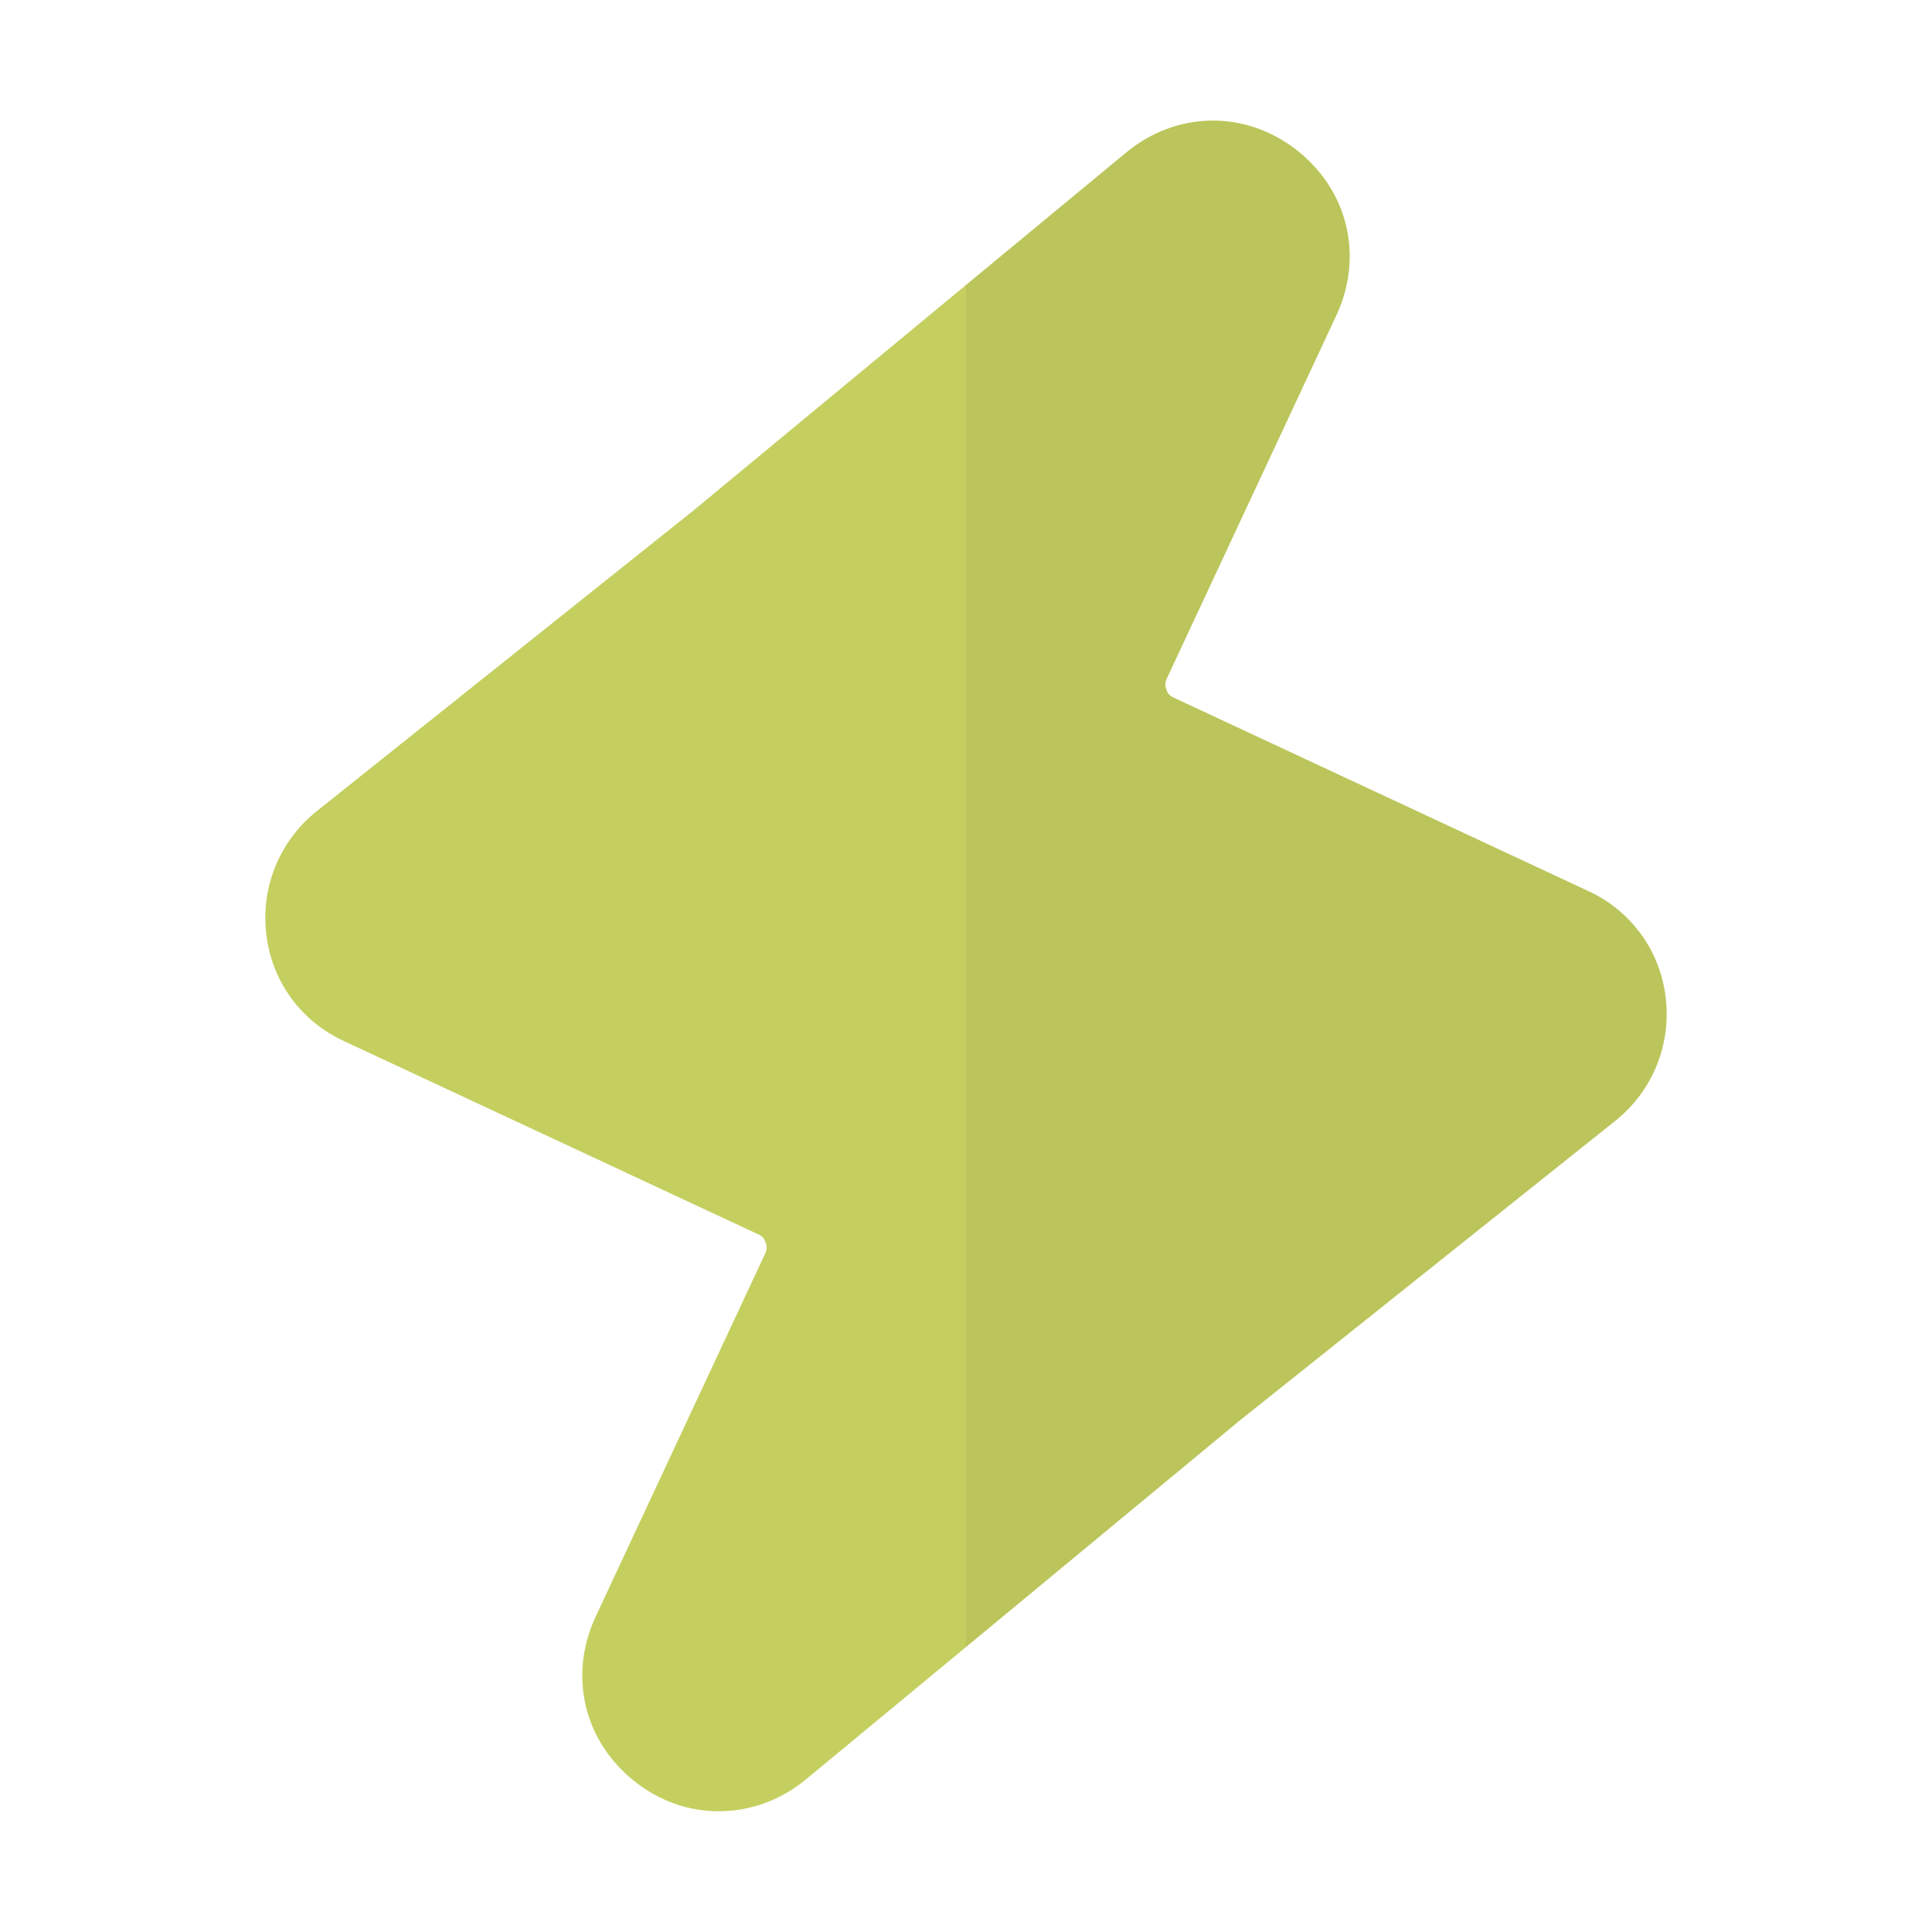 <svg width="50" height="50" viewBox="0 0 50 50" fill="none" xmlns="http://www.w3.org/2000/svg">
<path d="M43.109 25.828C43.25 27.047 42.766 28.234 41.812 29L32.062 36.781L25 42.625L20.844 46.062C20.172 46.609 19.391 46.875 18.594 46.875C17.844 46.875 17.094 46.625 16.453 46.125C15.125 45.094 14.703 43.391 15.406 41.859L19.797 32.453C19.859 32.328 19.844 32.219 19.812 32.156C19.797 32.078 19.734 31.984 19.609 31.938L8.891 26.938C7.781 26.422 7.031 25.391 6.891 24.172C6.75 22.953 7.234 21.766 8.188 21L17.938 13.219L25 7.375L29.156 3.938C30.453 2.875 32.219 2.844 33.547 3.875C34.875 4.906 35.297 6.609 34.594 8.141L30.203 17.547C30.141 17.672 30.156 17.781 30.188 17.844C30.203 17.922 30.266 18.016 30.391 18.062L41.109 23.062C42.219 23.578 42.969 24.609 43.109 25.828Z" fill="#C4CF5F"/>
<g opacity="0.05">
<path d="M43.109 25.828C43.25 27.047 42.766 28.234 41.812 29L32.062 36.781L25 42.625V7.375L29.156 3.938C30.453 2.875 32.219 2.844 33.547 3.875C34.875 4.906 35.297 6.609 34.594 8.141L30.203 17.547C30.141 17.672 30.156 17.781 30.188 17.844C30.203 17.922 30.266 18.016 30.391 18.062L41.109 23.062C42.219 23.578 42.969 24.609 43.109 25.828Z" fill="black"/>
</g>
</svg>
